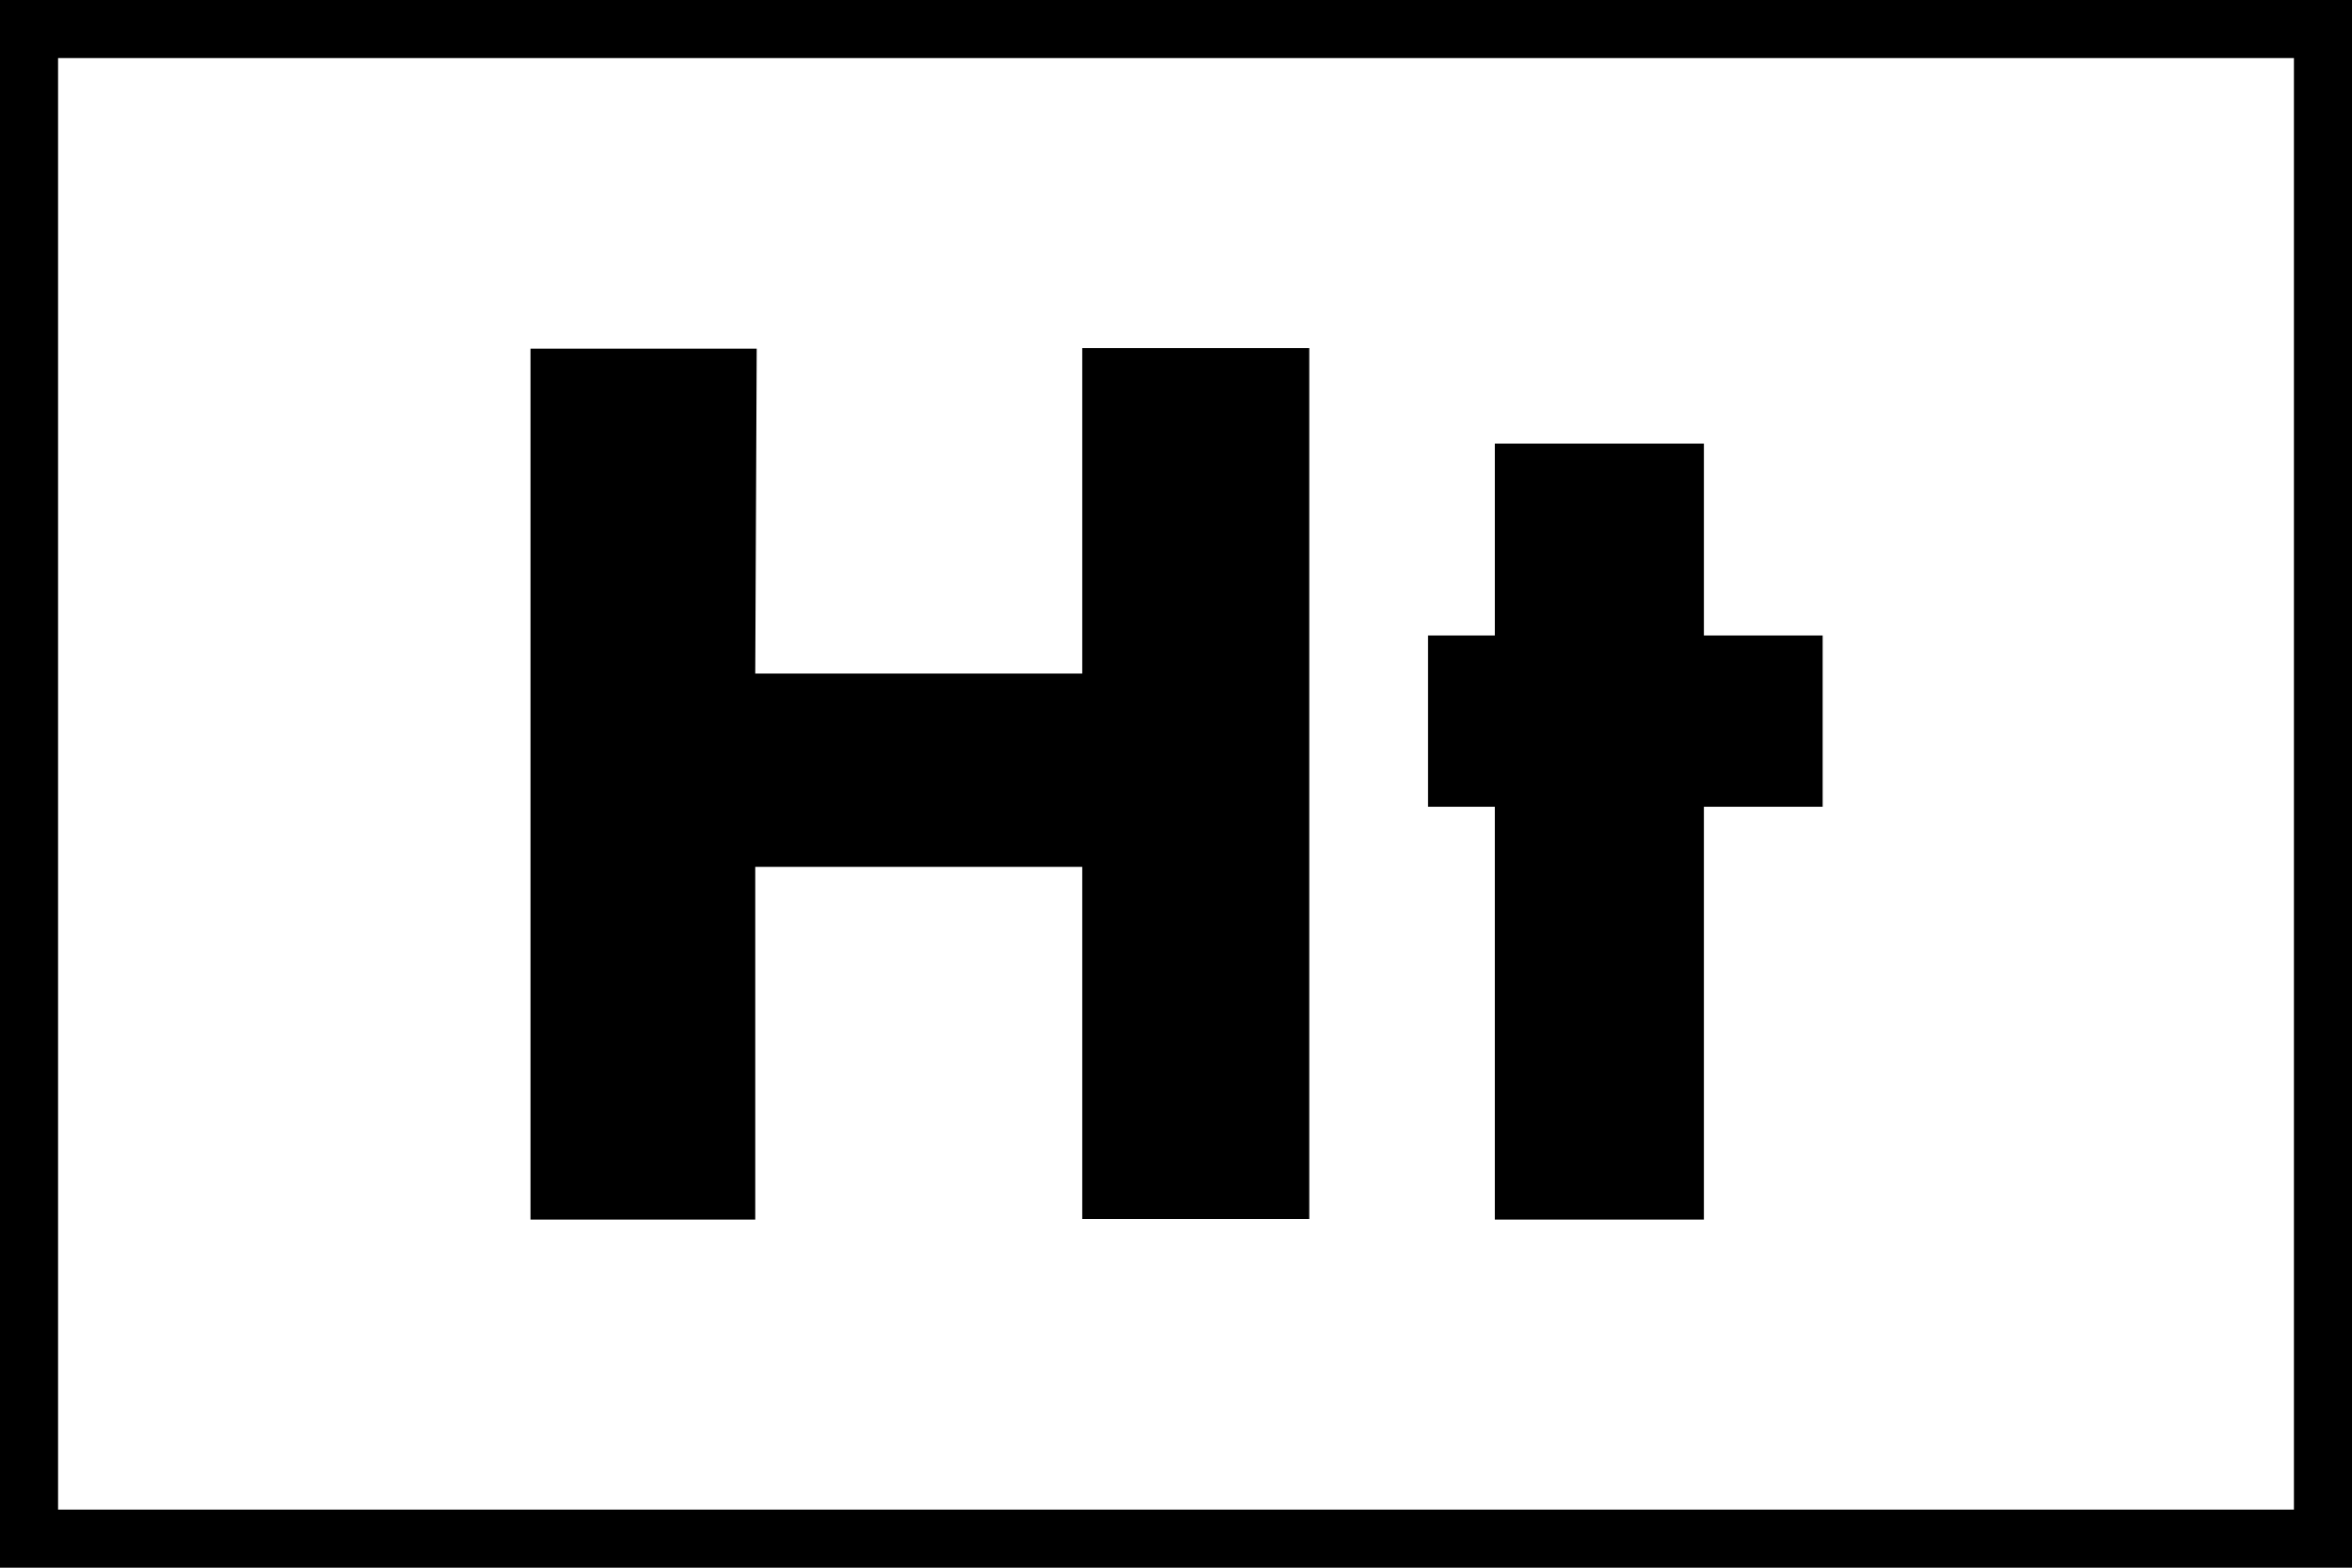 <svg id="Layer_1" data-name="Layer 1" xmlns="http://www.w3.org/2000/svg" viewBox="0 0 81 54"><title>genre_history</title><path d="M185.74,196.74H197V185.53h7.82v30H197V203.4H185.74v12.15H178v-30h7.79Z" transform="translate(-159.73 -173.54)"/><path d="M218.41,201.33v14.22h-7.2V201.33h-2.3v-5.9h2.3v-6.61h7.2v6.61h4.09v5.9Z" transform="translate(-159.73 -173.54)"/><path d="M240.73,227.54h-81v-54h81Zm-79-2h77v-50h-77Z" transform="translate(-159.73 -173.54)"/></svg>